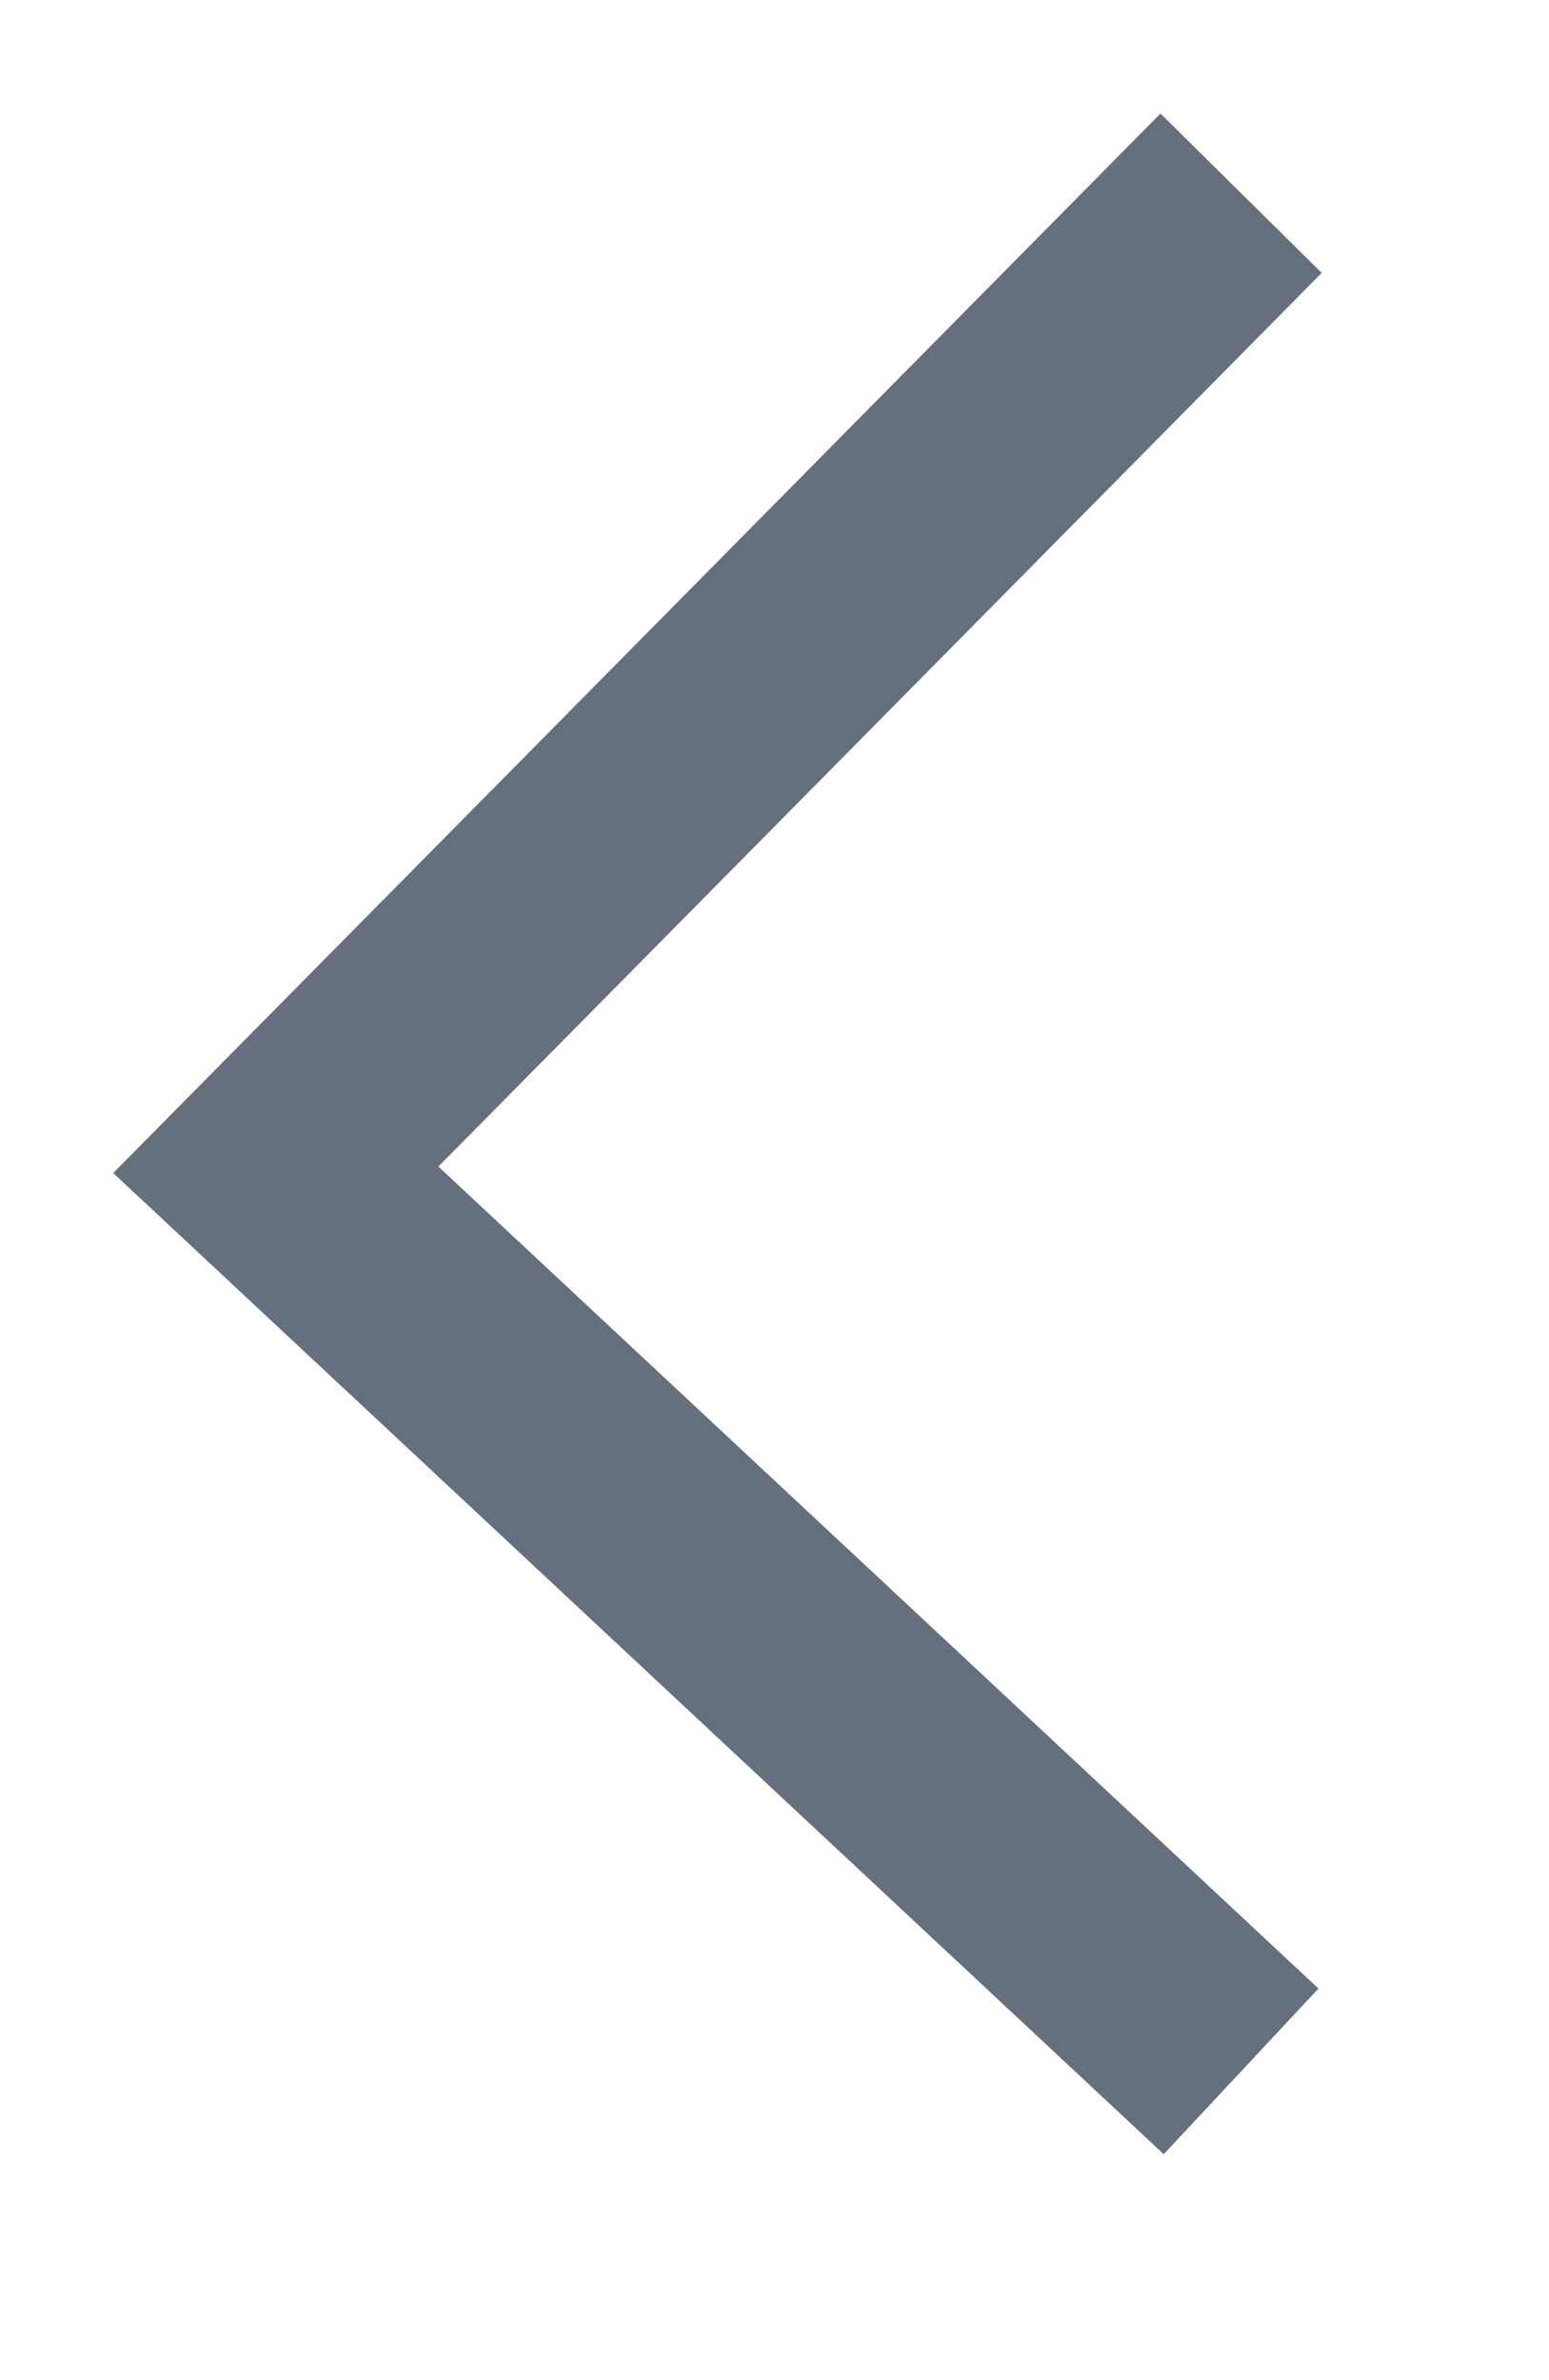 ﻿<svg 
 xmlns="http://www.w3.org/2000/svg"
 xmlns:xlink="http://www.w3.org/1999/xlink"
 width="20.5px" height="31.5px">
<path fill-rule="evenodd"  stroke="rgb(101, 111, 126)" stroke-width="3px" stroke-linecap="butt" stroke-linejoin="miter" fill="none"
 d="M16.425,2.557 L3.650,15.481 L16.425,27.412 "/>
</svg>